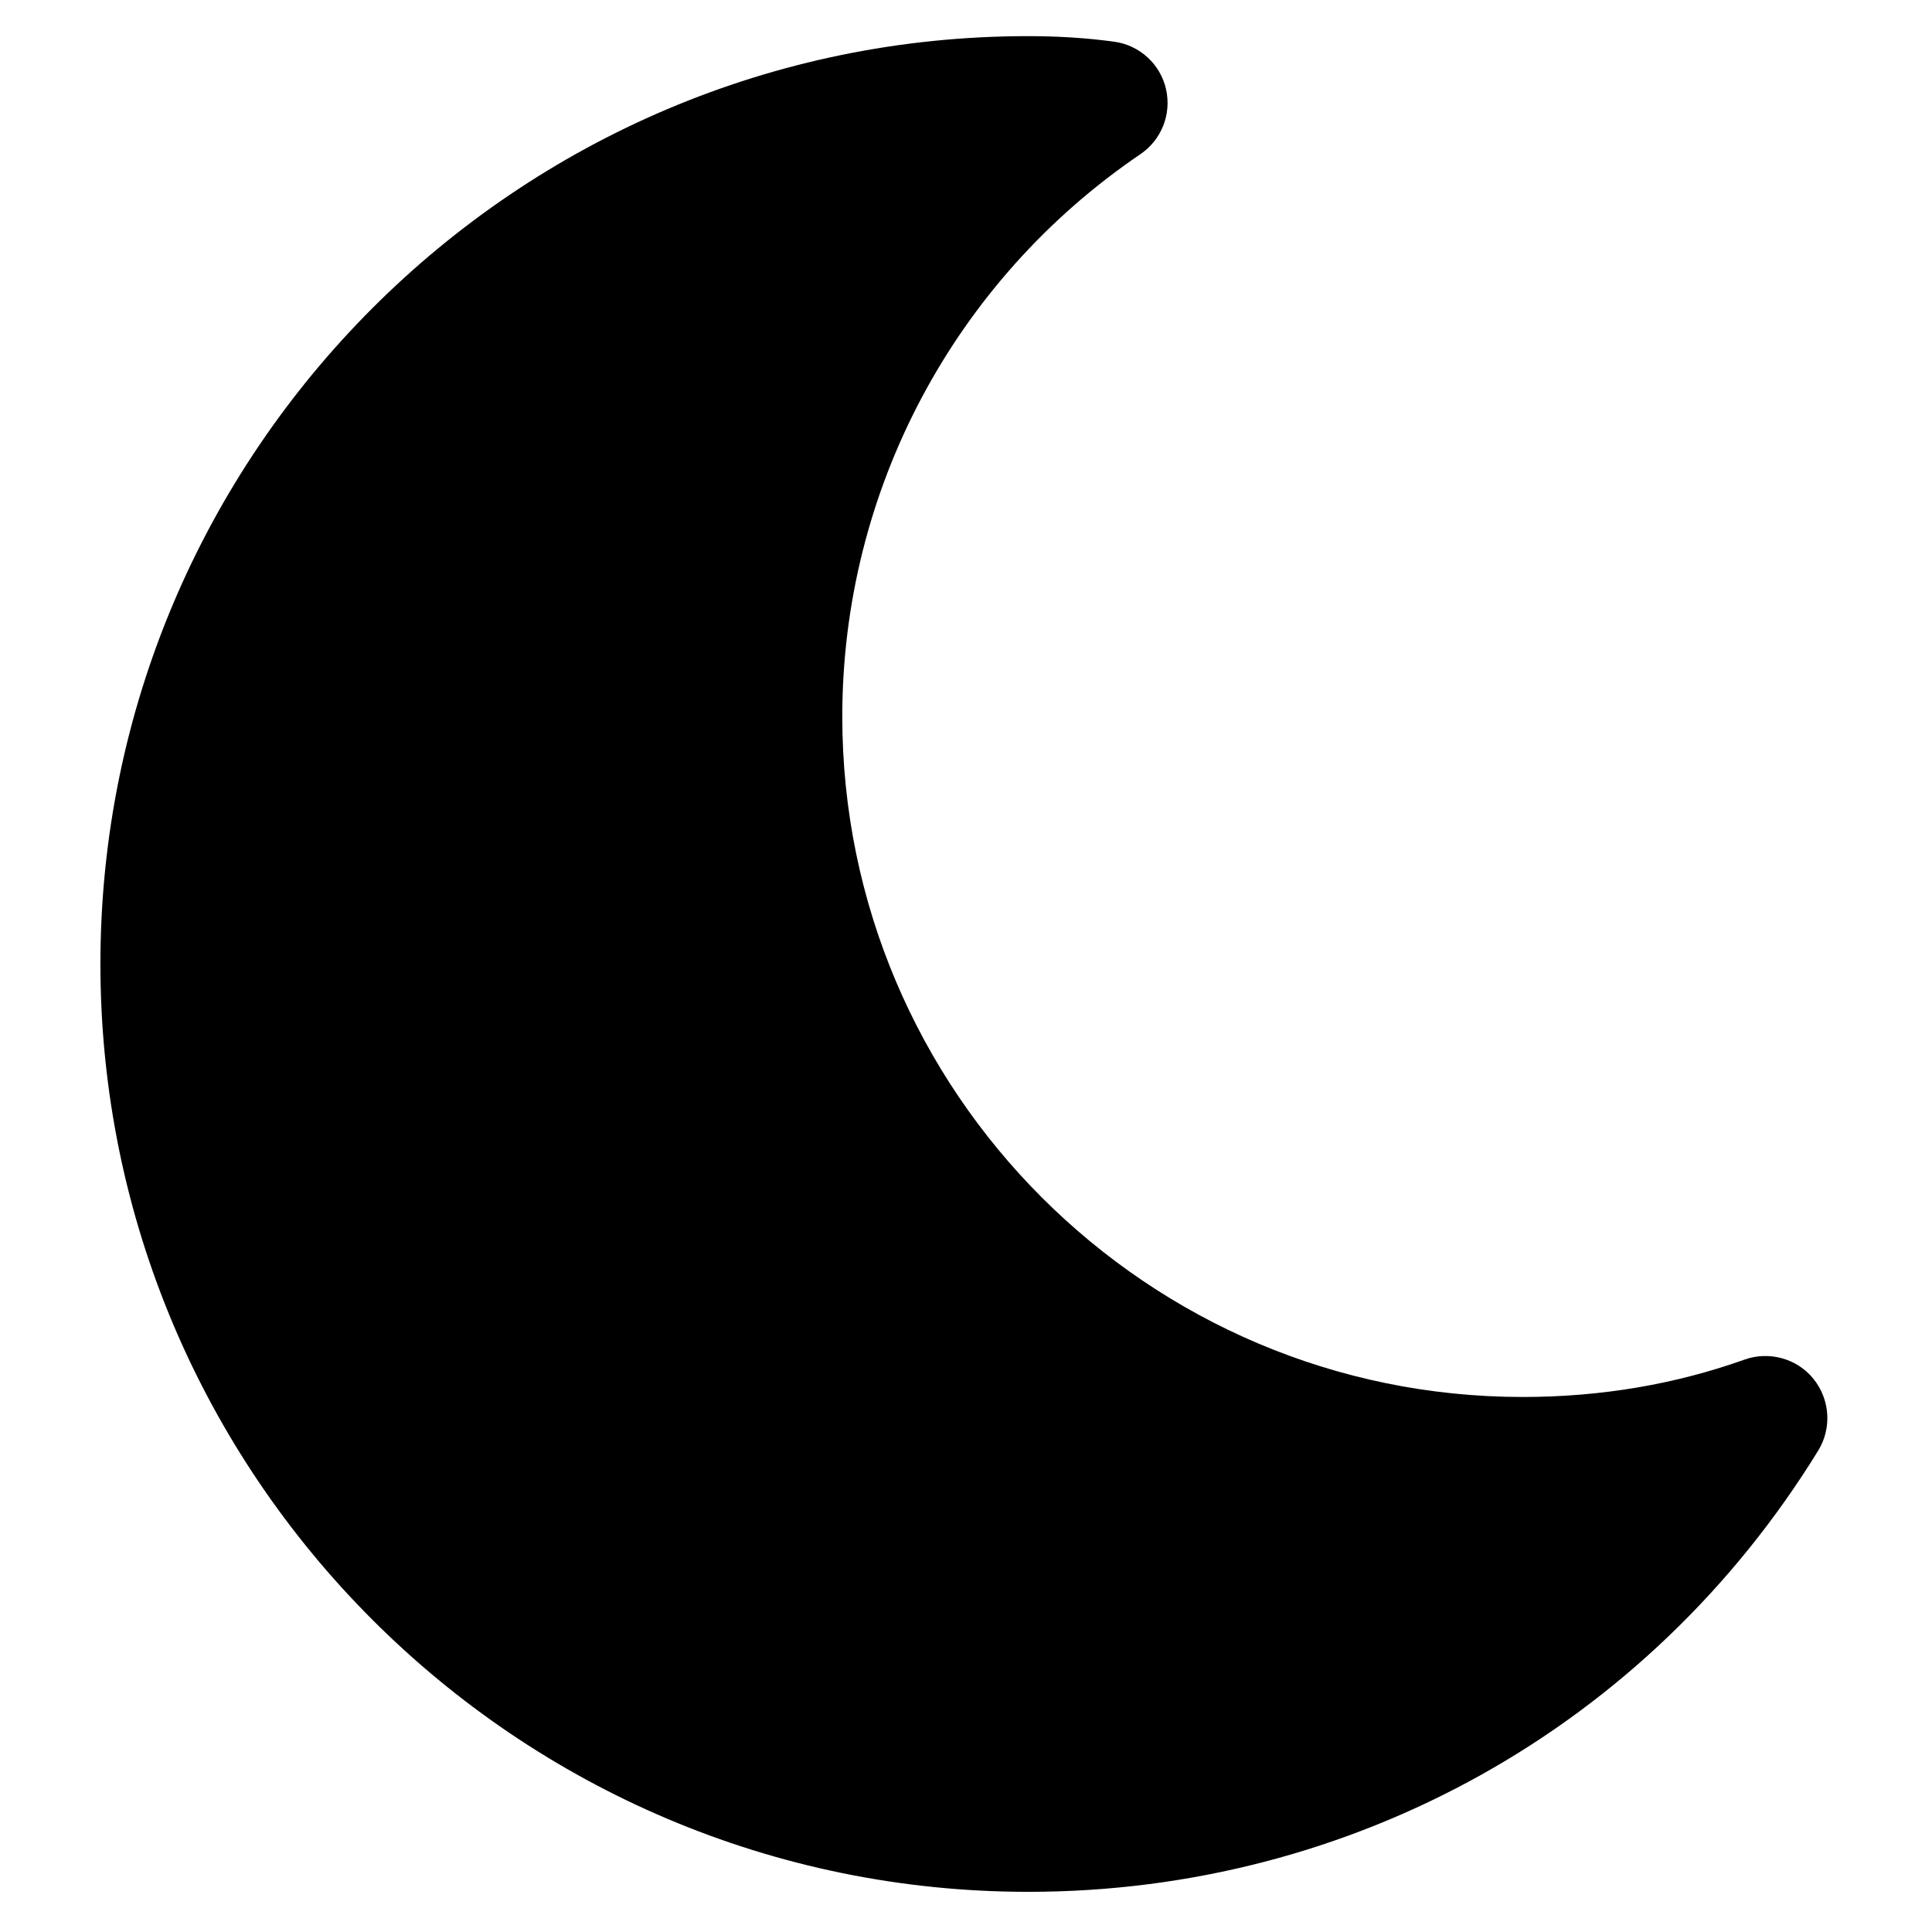 <svg version="1.1" id="Capa_1" xmlns="http://www.w3.org/2000/svg" xmlns:xlink="http://www.w3.org/1999/xlink" x="0px" y="0px" viewBox="-65 157 481 481" style="enable-background:new -65 157 481 481;" xml:space="preserve"><g><path d="M386.5,500.3c-4.1-5.1-11.1-7-17.2-4.8c-17.1,6.1-35.6,9.3-55.2,9.3c-93.4,0-169.4-76-169.4-169.4c0-56.2,27.8-108.5,74.2-140c5.3-3.6,7.8-10,6.4-16.2c-1.4-6.2-6.5-10.9-12.8-11.8c-7.2-1-14.4-1.4-21.6-1.4C63.6,166-40,269.6-40,397S63.6,628,191,628c80.8,0,154.4-41.1,196.7-109.9C391.1,512.5,390.6,505.4,386.5,500.3z"/></g></svg>
